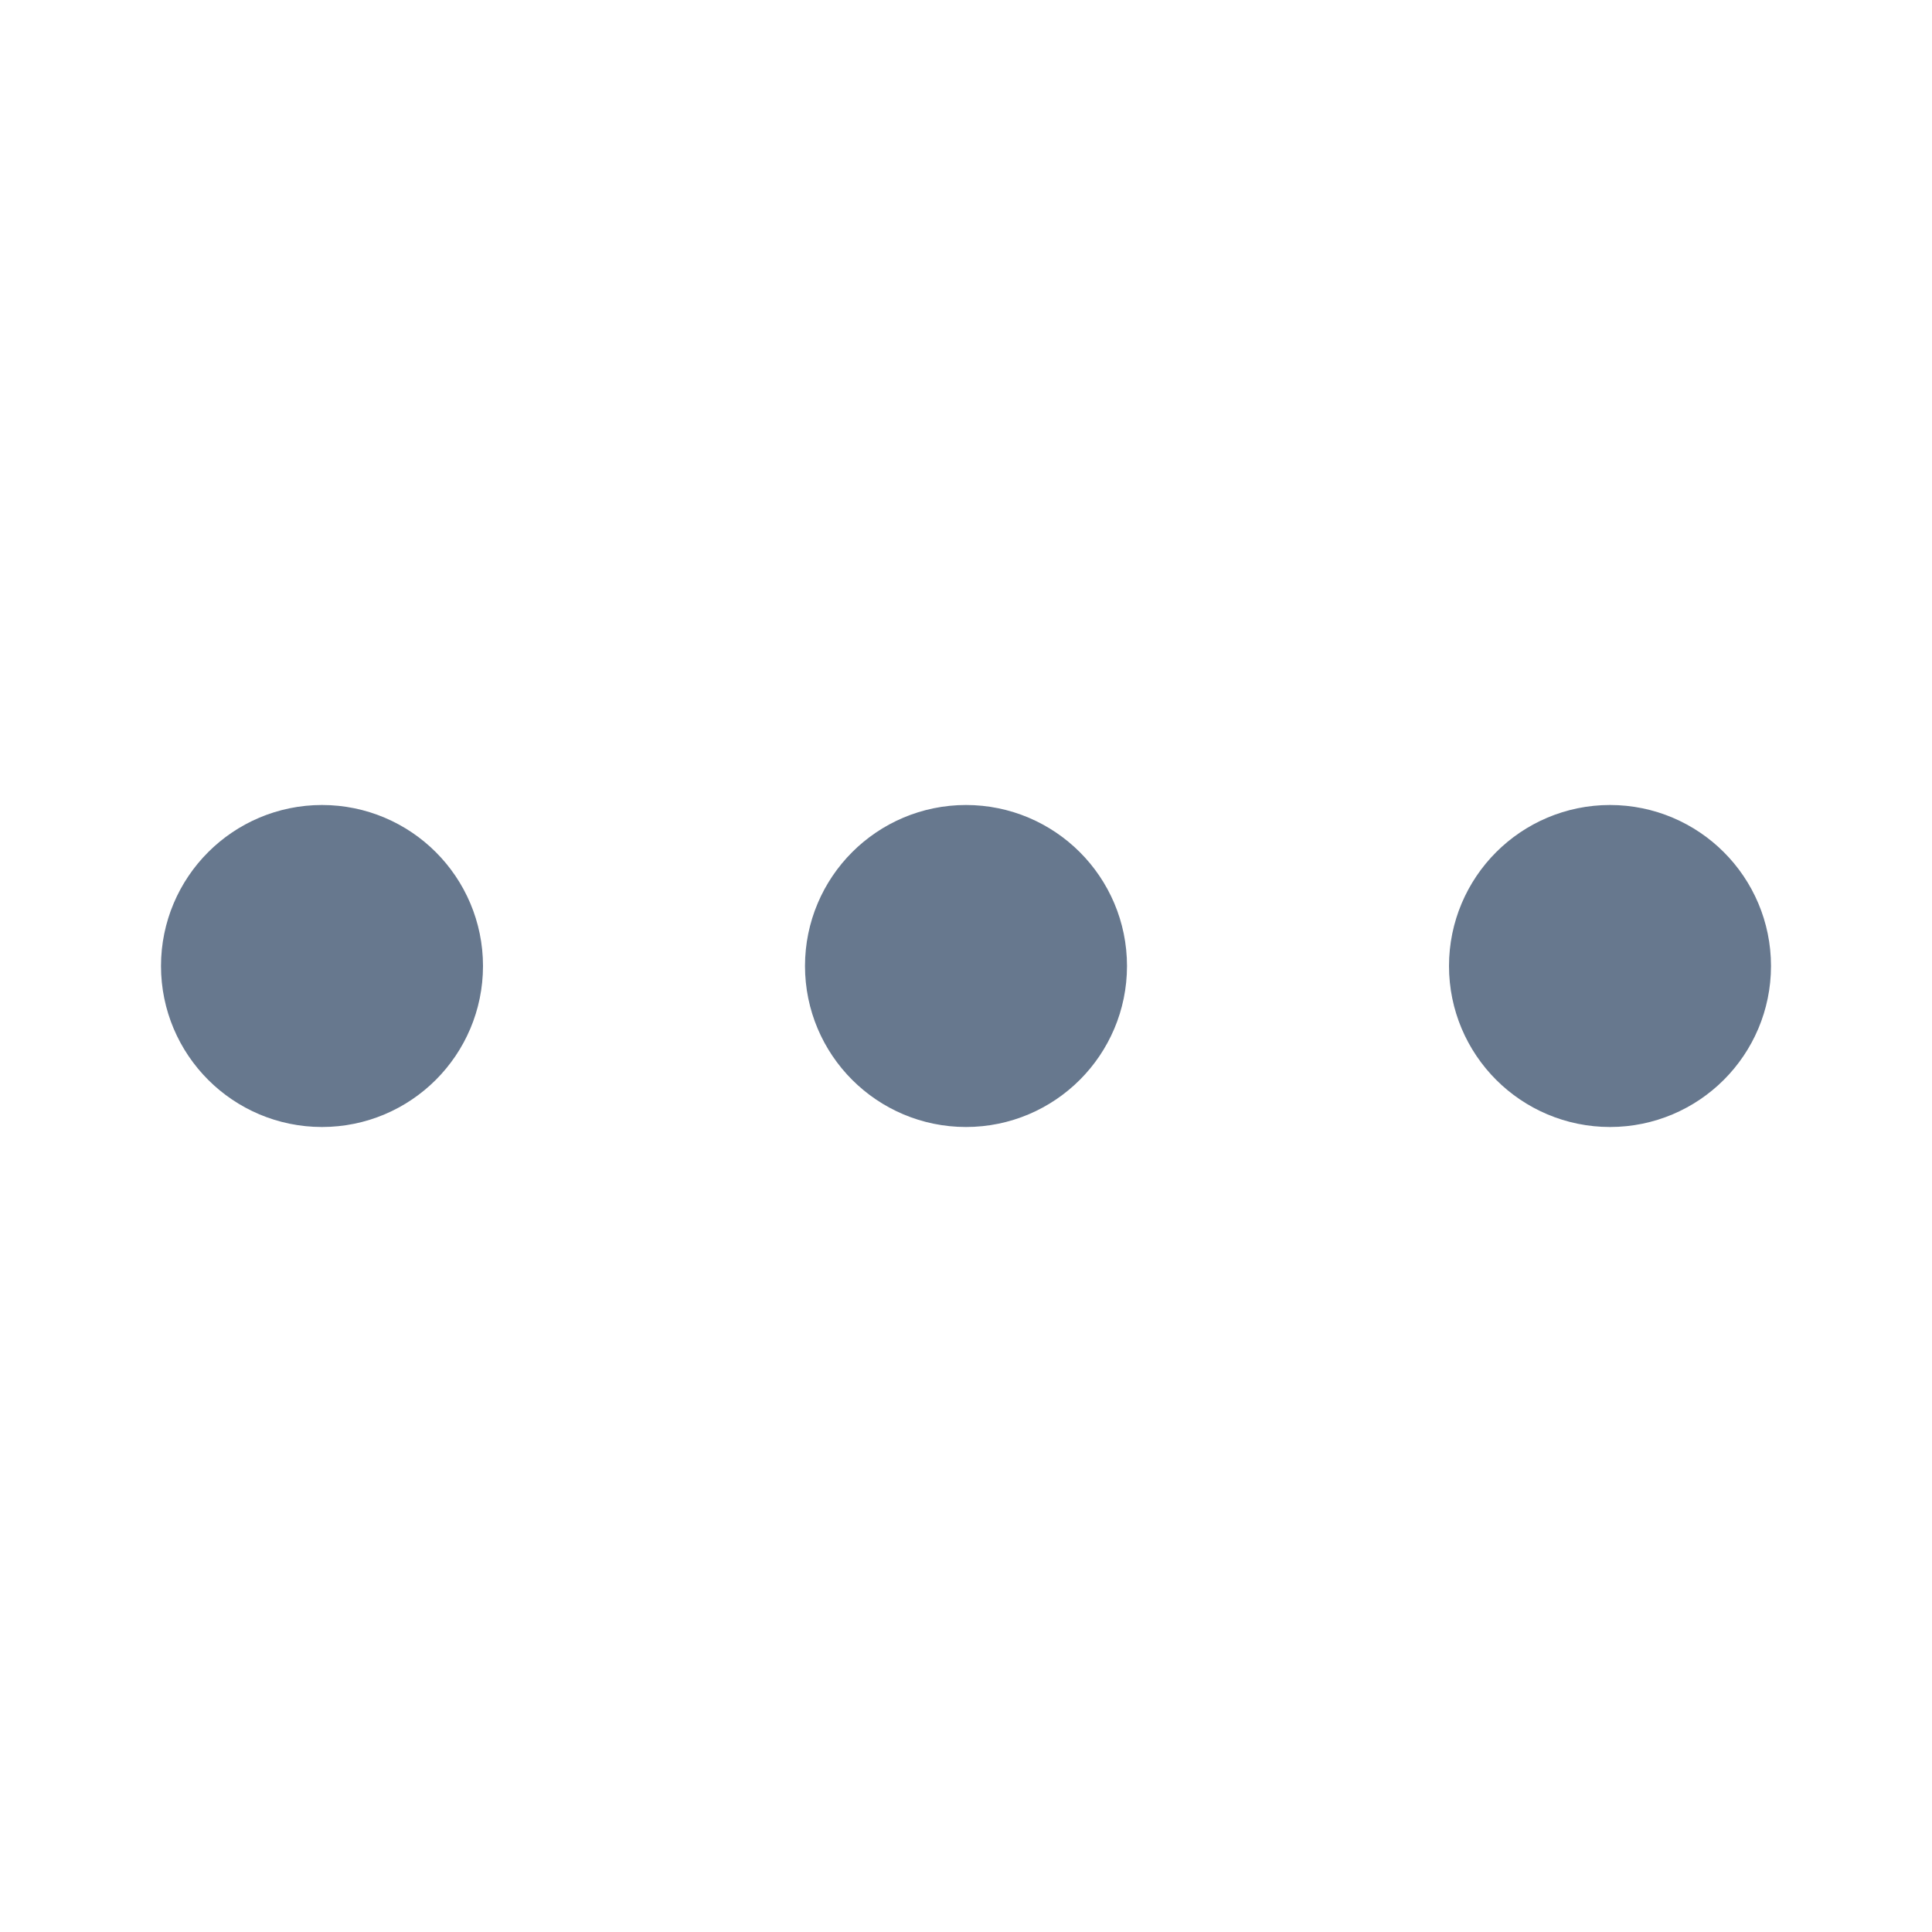 <svg width="24" height="24" viewBox="0 0 24 24" fill="none" xmlns="http://www.w3.org/2000/svg">
<path d="M4 13C4.552 13 5 12.552 5 12C5 11.448 4.552 11 4 11C3.448 11 3 11.448 3 12C3 12.552 3.448 13 4 13Z" stroke="#67788E" stroke-width="2"/>
<path d="M12 13C12.552 13 13 12.552 13 12C13 11.448 12.552 11 12 11C11.448 11 11 11.448 11 12C11 12.552 11.448 13 12 13Z" stroke="#67788E" stroke-width="2"/>
<path d="M20 13C20.552 13 21 12.552 21 12C21 11.448 20.552 11 20 11C19.448 11 19 11.448 19 12C19 12.552 19.448 13 20 13Z" stroke="#67788E" stroke-width="2"/>
</svg>
